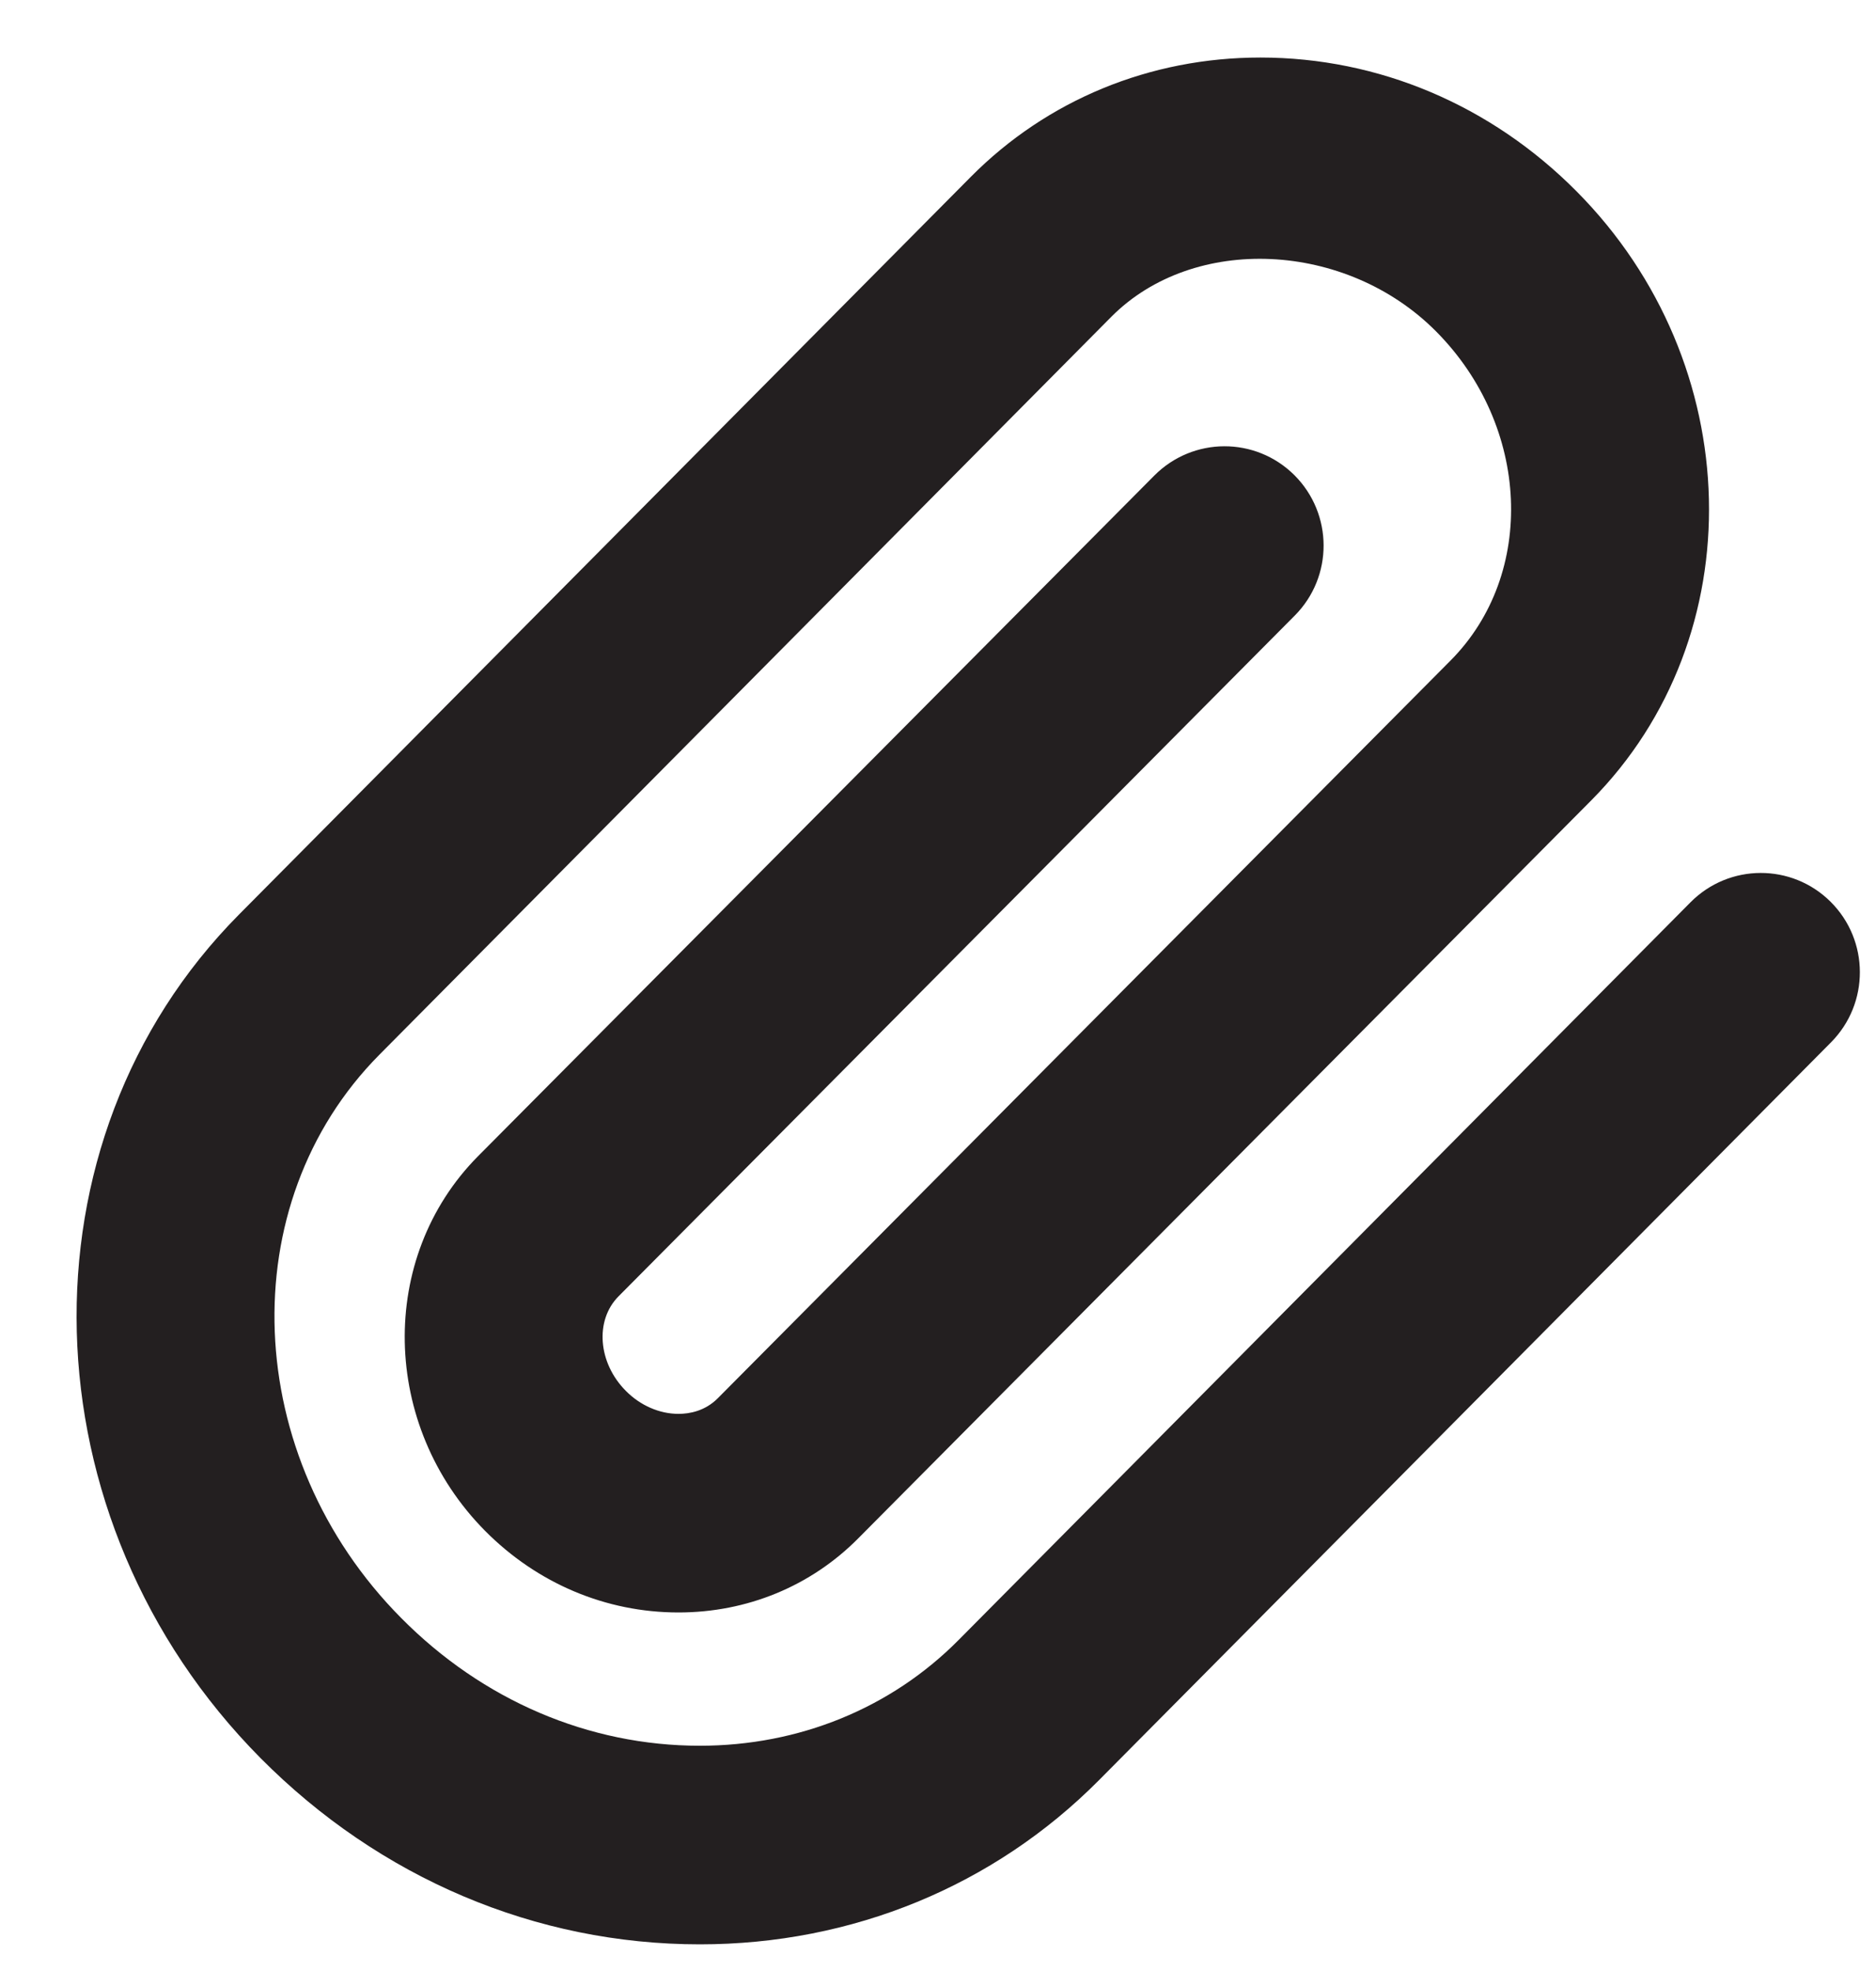 <svg width="20" height="21" viewBox="0 0 20 21" fill="none" xmlns="http://www.w3.org/2000/svg">
<path fill-rule="evenodd" clip-rule="evenodd" d="M7.461 20.716C5.711 20.716 4.048 20.011 2.778 18.732C0.256 16.19 0.152 12.159 2.547 9.745L10.35 1.884C11.163 1.065 12.259 0.613 13.437 0.613C14.697 0.613 15.896 1.12 16.809 2.04C18.628 3.872 18.697 6.782 16.964 8.528L9.151 16.389C8.645 16.9 7.964 17.18 7.233 17.18C6.46 17.18 5.728 16.871 5.172 16.311C4.06 15.189 4.025 13.4 5.095 12.32L12.306 5.067C12.718 4.653 13.385 4.65 13.8 5.063C14.213 5.476 14.215 6.145 13.803 6.559L6.593 13.813C6.34 14.069 6.375 14.521 6.672 14.819C6.826 14.975 7.031 15.064 7.233 15.064C7.349 15.064 7.516 15.035 7.653 14.897L15.466 7.036C16.381 6.113 16.313 4.541 15.311 3.532C14.353 2.567 12.727 2.491 11.848 3.375L4.045 11.237C2.467 12.827 2.57 15.521 4.278 17.24C5.147 18.117 6.277 18.6 7.461 18.6C8.518 18.6 9.499 18.2 10.219 17.474L18.023 9.613C18.434 9.199 19.103 9.196 19.517 9.609C19.93 10.021 19.932 10.69 19.521 11.105L11.717 18.966C10.597 20.094 9.086 20.716 7.461 20.716Z" fill="#231F20"/>
</svg>
